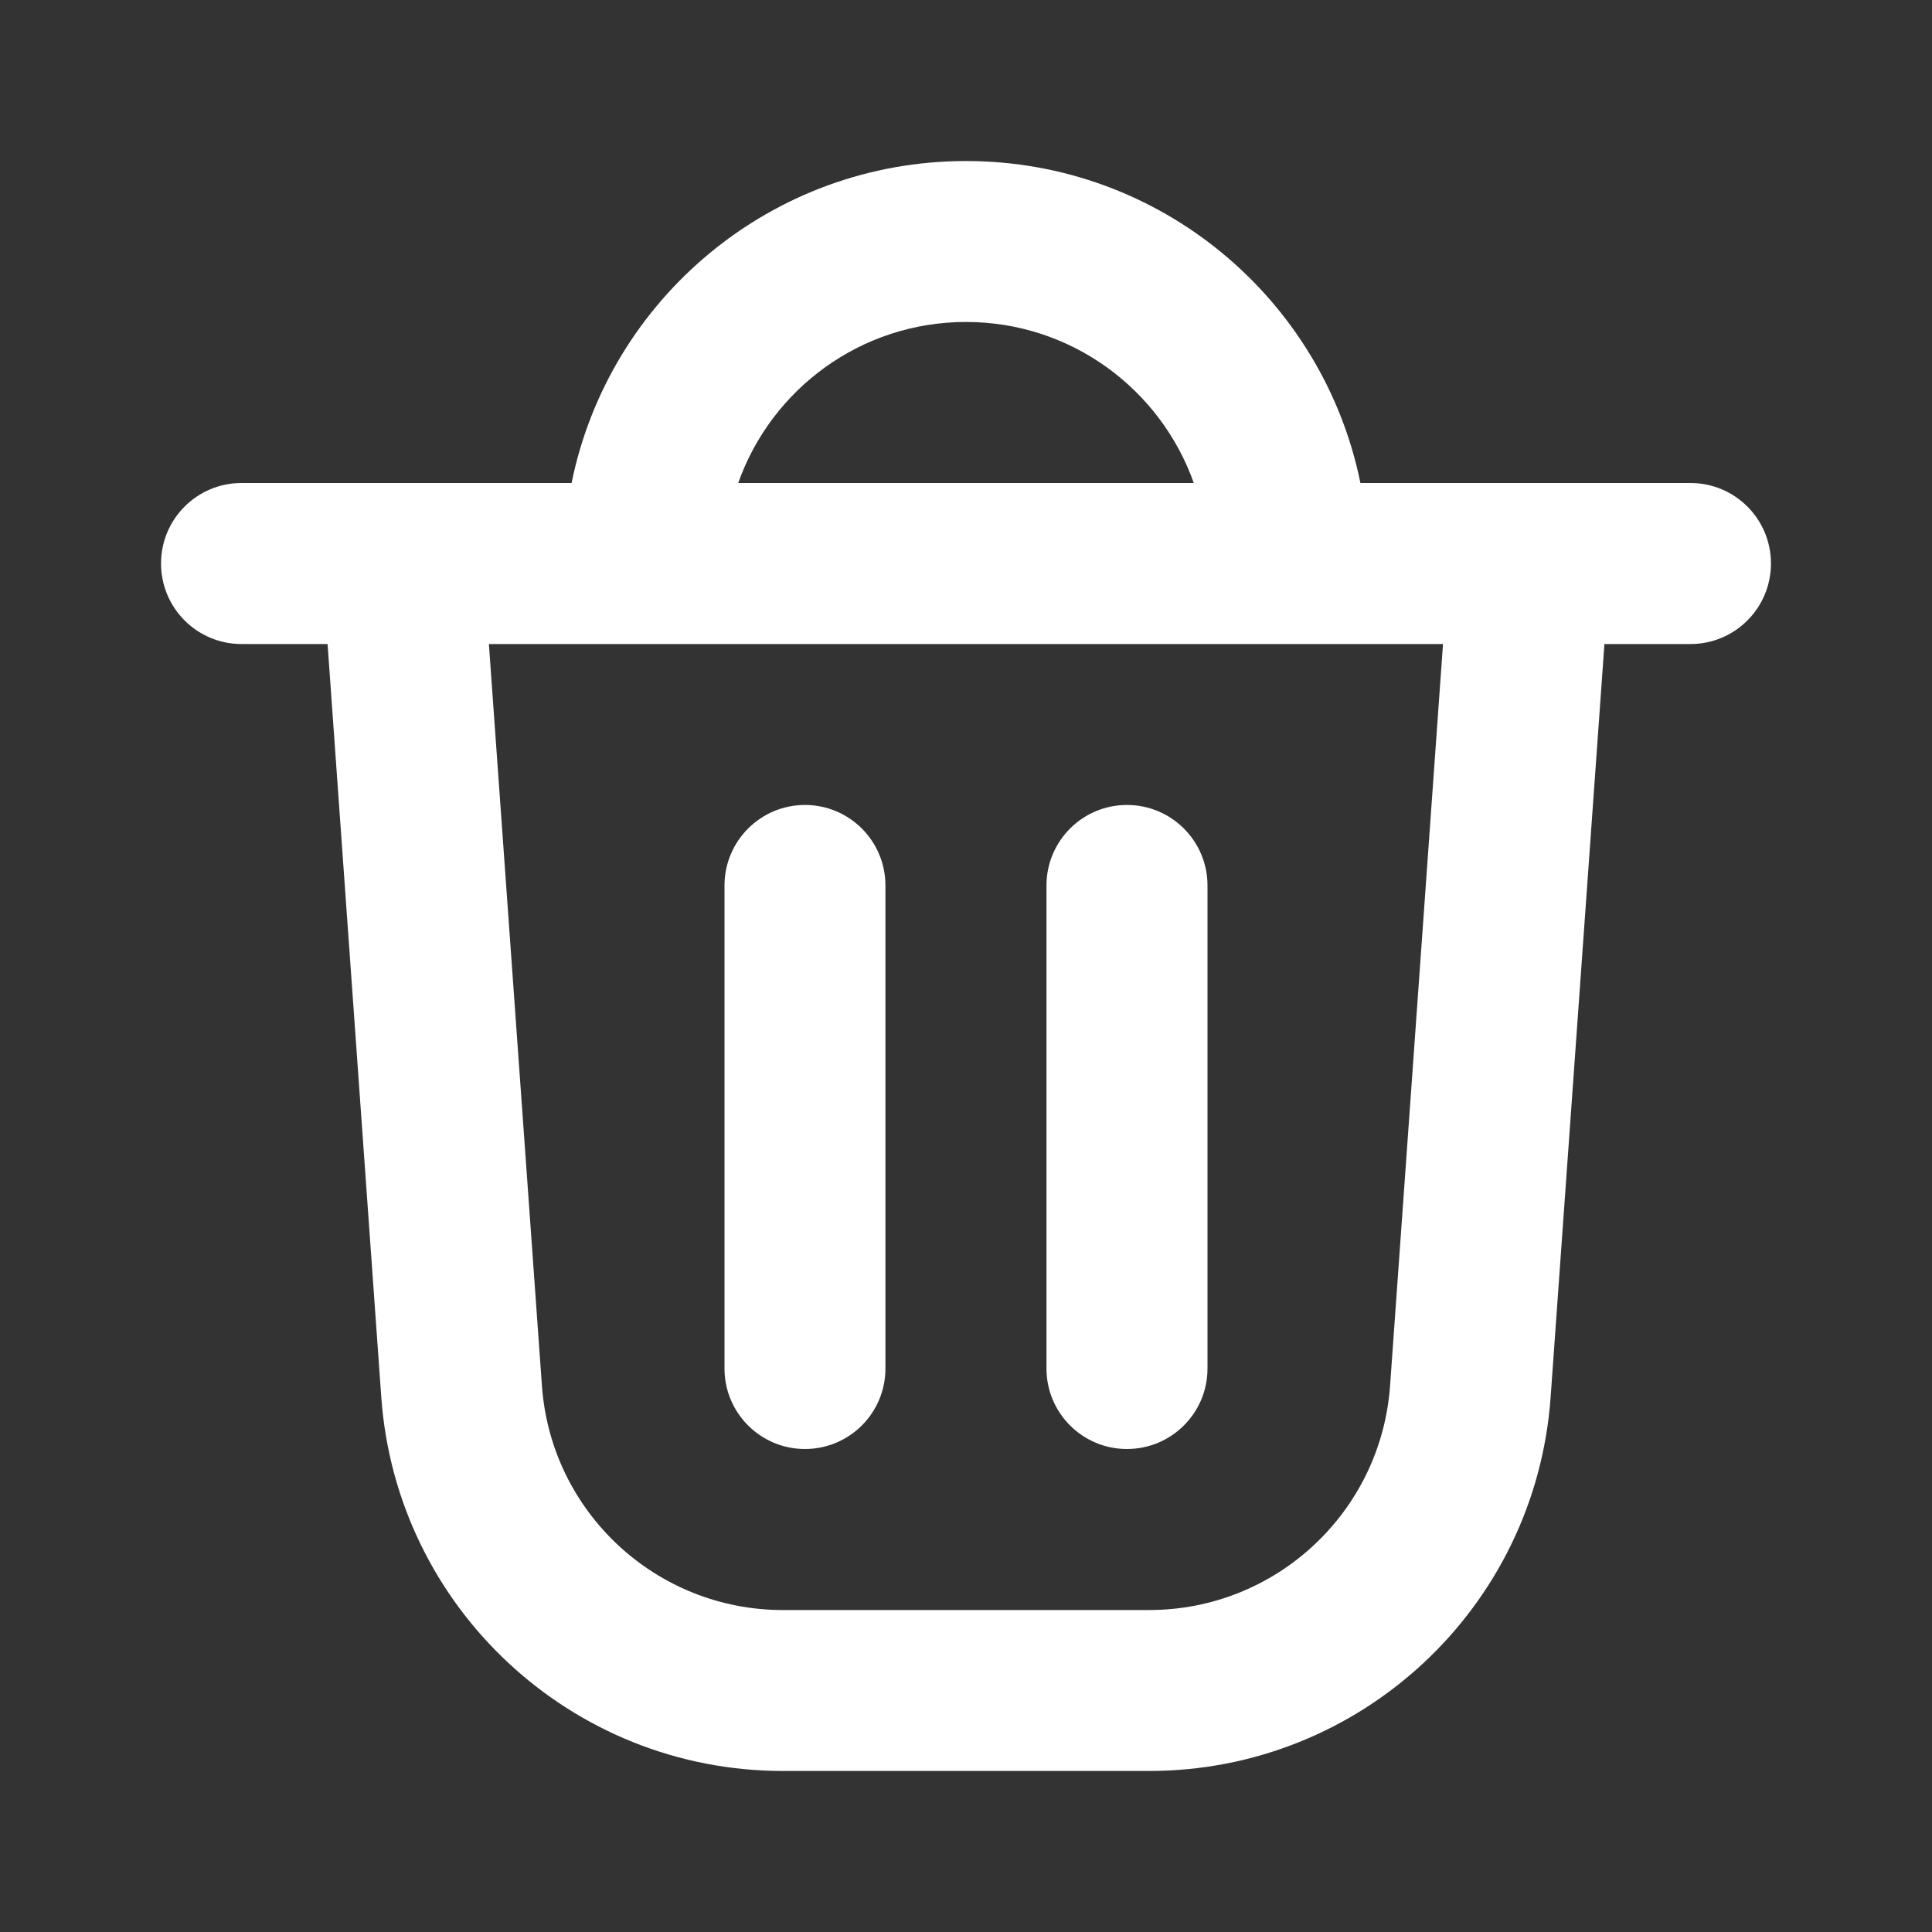 <svg width="20" height="20" viewBox="0 0 20 20" fill="none" xmlns="http://www.w3.org/2000/svg">
<rect x="0" y="0" width="20" height="20" fill="#333333" stroke="none"/>
<path d="M8.333 8.333C8.793 8.333 9.166 8.706 9.166 9.167V14.167C9.166 14.627 8.793 15 8.333 15C7.873 15 7.5 14.627 7.5 14.167V9.167C7.5 8.706 7.873 8.333 8.333 8.333Z" fill="white"/>
<path d="M12.5 9.167C12.5 8.706 12.127 8.333 11.666 8.333C11.206 8.333 10.833 8.706 10.833 9.167V14.167C10.833 14.627 11.206 15 11.666 15C12.127 15 12.5 14.627 12.5 14.167V9.167Z" fill="white"/>
<path fill-rule="evenodd" clip-rule="evenodd" d="M14.083 5C13.697 3.098 12.016 1.667 10 1.667C7.984 1.667 6.303 3.098 5.917 5H2.5C2.04 5 1.667 5.373 1.667 5.833C1.667 6.294 2.04 6.667 2.5 6.667H3.391L3.947 14.463C4.103 16.644 5.918 18.333 8.104 18.333H11.896C14.082 18.333 15.896 16.644 16.052 14.464L16.609 6.667H17.5C17.96 6.667 18.333 6.294 18.333 5.833C18.333 5.373 17.96 5 17.5 5H14.083ZM10 3.333C8.911 3.333 7.985 4.029 7.642 5H12.358C12.014 4.029 11.088 3.333 10 3.333ZM14.938 6.667H5.061L5.61 14.345C5.703 15.653 6.792 16.667 8.104 16.667H11.896C13.208 16.667 14.296 15.653 14.39 14.345L14.938 6.667Z" fill="white"/>
</svg>
